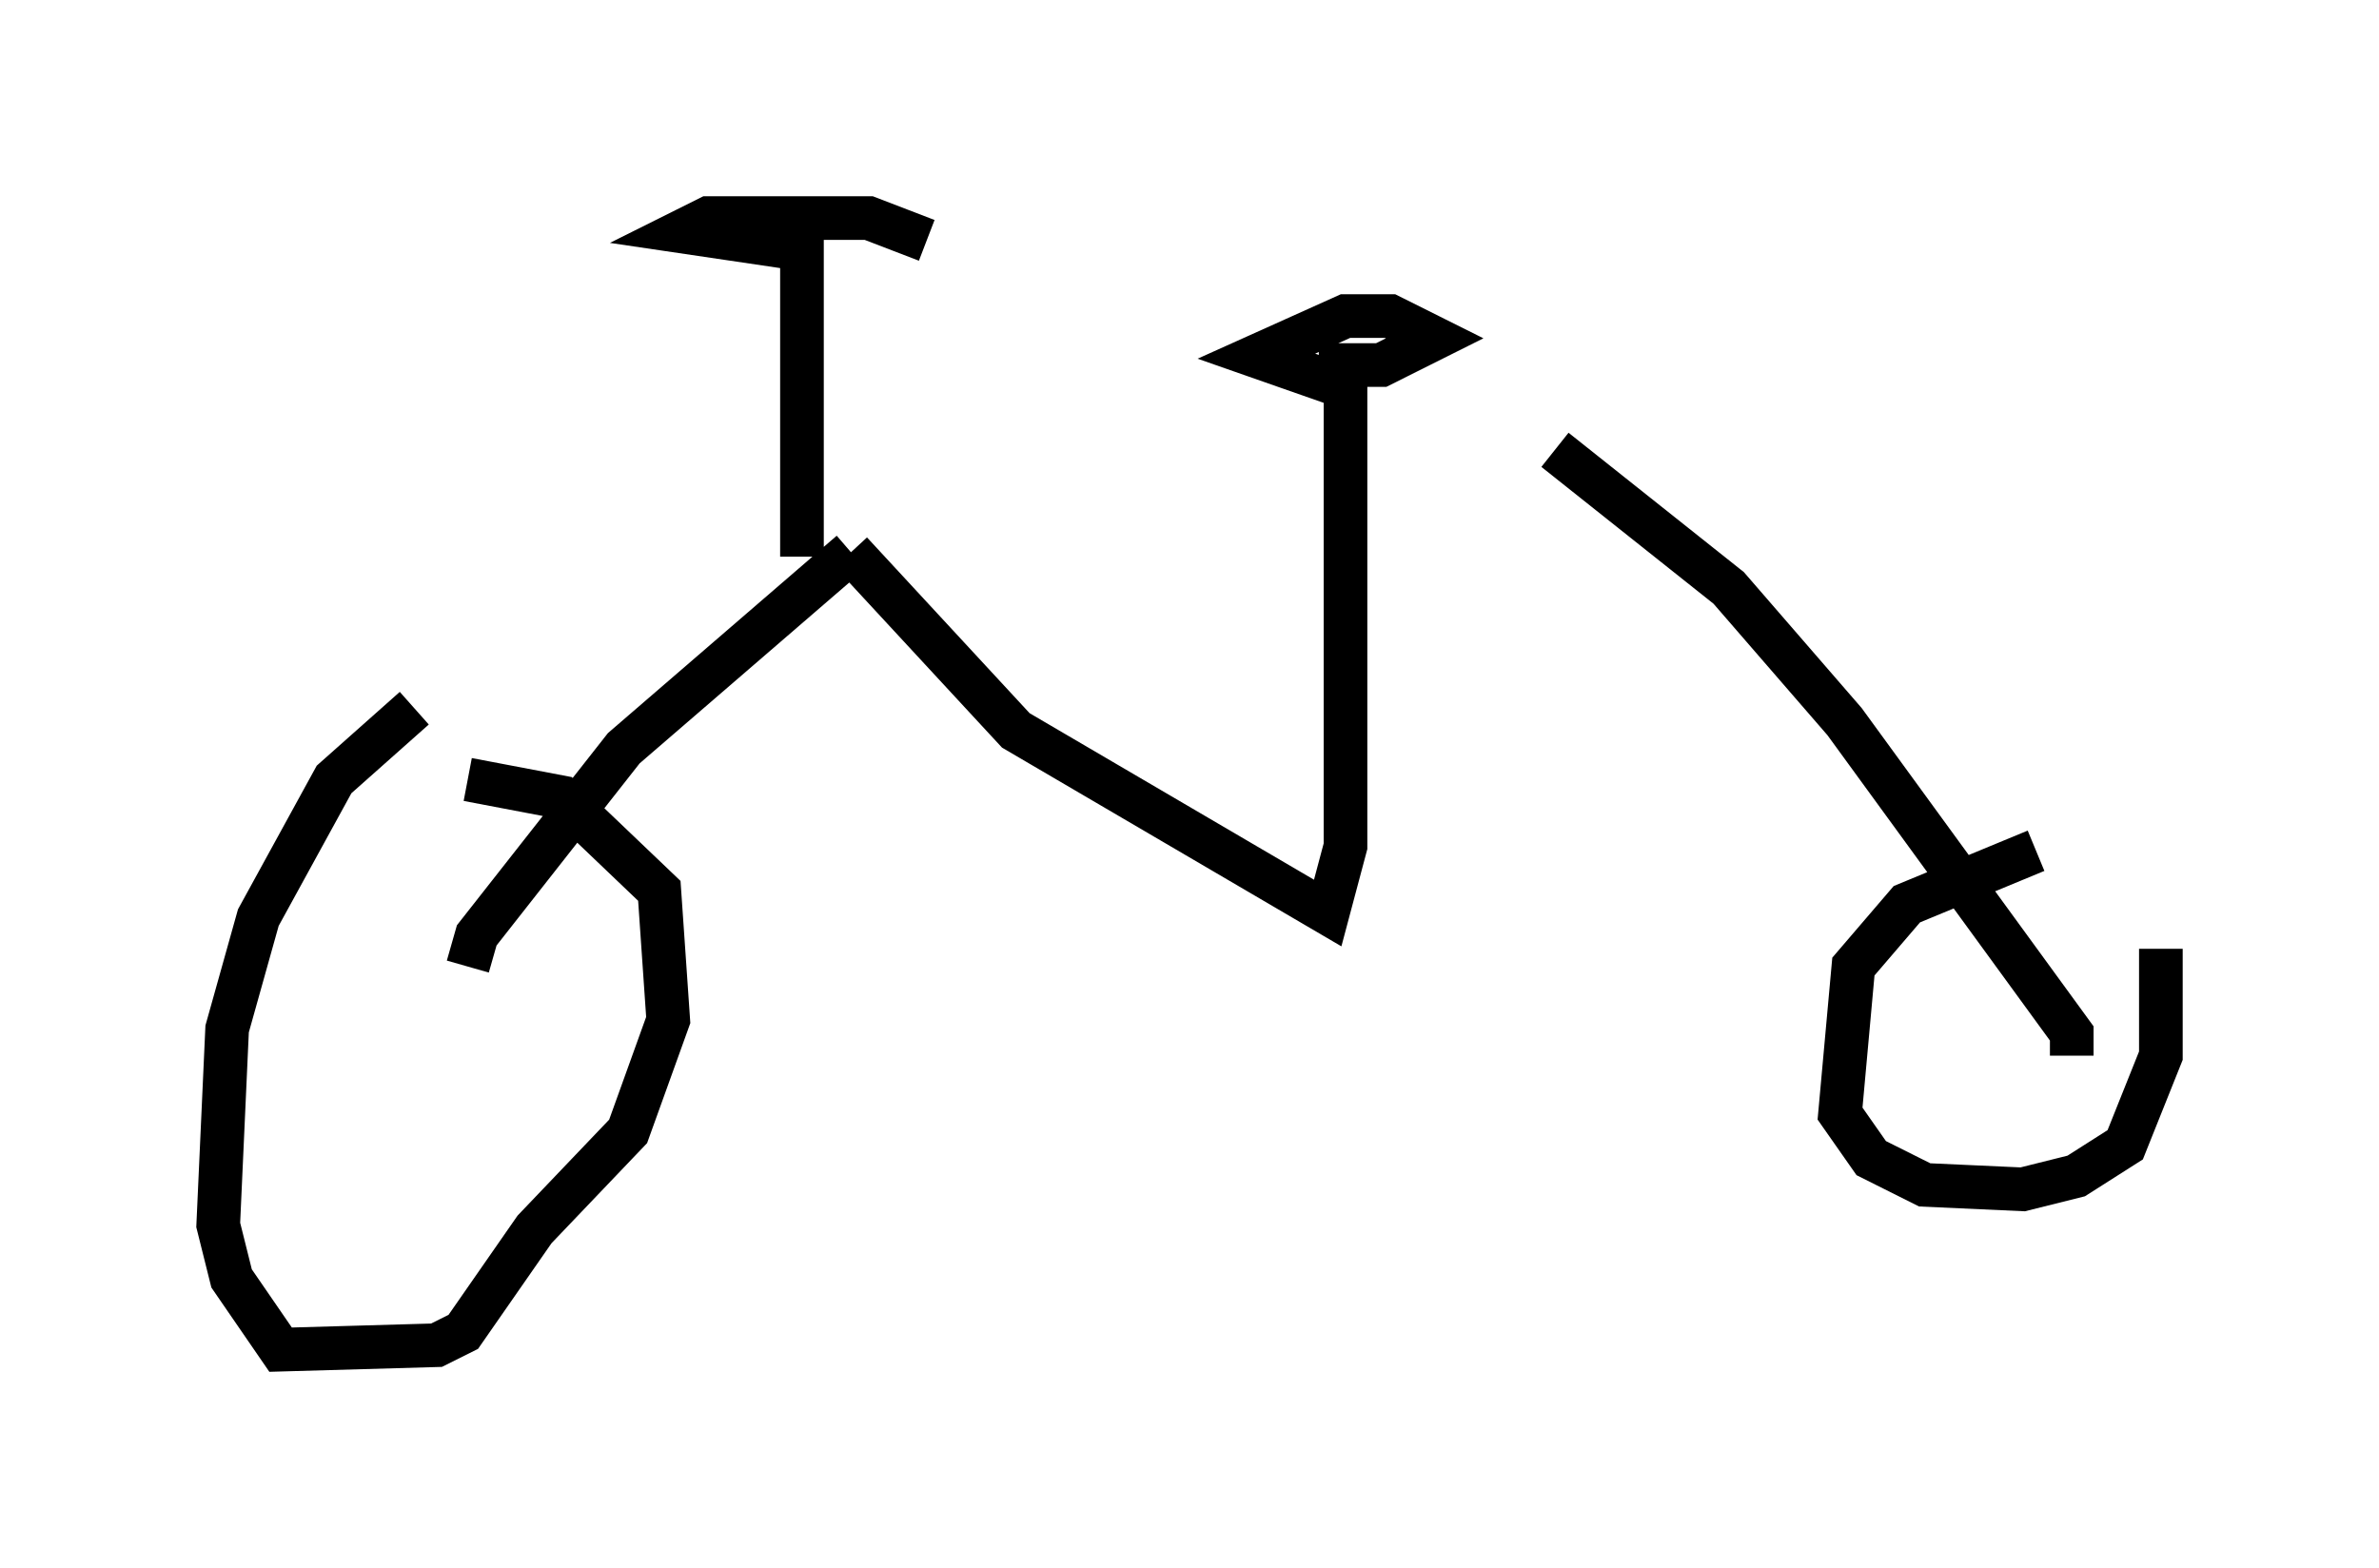 <?xml version="1.0" encoding="utf-8" ?>
<svg baseProfile="full" height="35.929" version="1.1" width="54.509" xmlns="http://www.w3.org/2000/svg" xmlns:ev="http://www.w3.org/2001/xml-events" xmlns:xlink="http://www.w3.org/1999/xlink"><defs /><rect fill="white" height="35.929" width="54.509" x="0" y="0" /><path d="M10.615, 16.229 m-1.123, 0.0 l-1.838, 1.633 -1.735, 3.165 l-0.715, 2.552 -0.204, 4.492 l0.306, 1.225 1.123, 1.633 l3.573, -0.102 0.613, -0.306 l1.633, -2.348 2.144, -2.246 l0.919, -2.552 -0.204, -2.96 l-2.246, -2.144 -2.144, -0.408 m35.934, 1.633 l-2.96, 1.225 -1.225, 1.429 l-0.306, 3.369 0.715, 1.021 l1.225, 0.613 2.246, 0.102 l1.225, -0.306 1.123, -0.715 l0.817, -2.042 0.0, -2.45 m-2.042, 2.45 l0.0, -0.51 -5.206, -7.146 l-2.654, -3.063 -3.981, -3.165 m-24.909, 11.842 l0.204, -0.715 3.369, -4.288 l5.206, -4.492 m0.0, 0.0 l3.777, 4.083 7.146, 4.185 l0.408, -1.531 0.0, -10.515 l-2.042, -0.715 2.042, -0.919 l1.021, 0.0 1.021, 0.51 l-1.225, 0.613 -1.429, 0.0 m-11.842, 4.39 l0.0, -7.044 -2.756, -0.408 l0.613, -0.306 3.675, 0.0 l1.327, 0.51 " fill="none" stroke="black" stroke-width="1" /></svg>